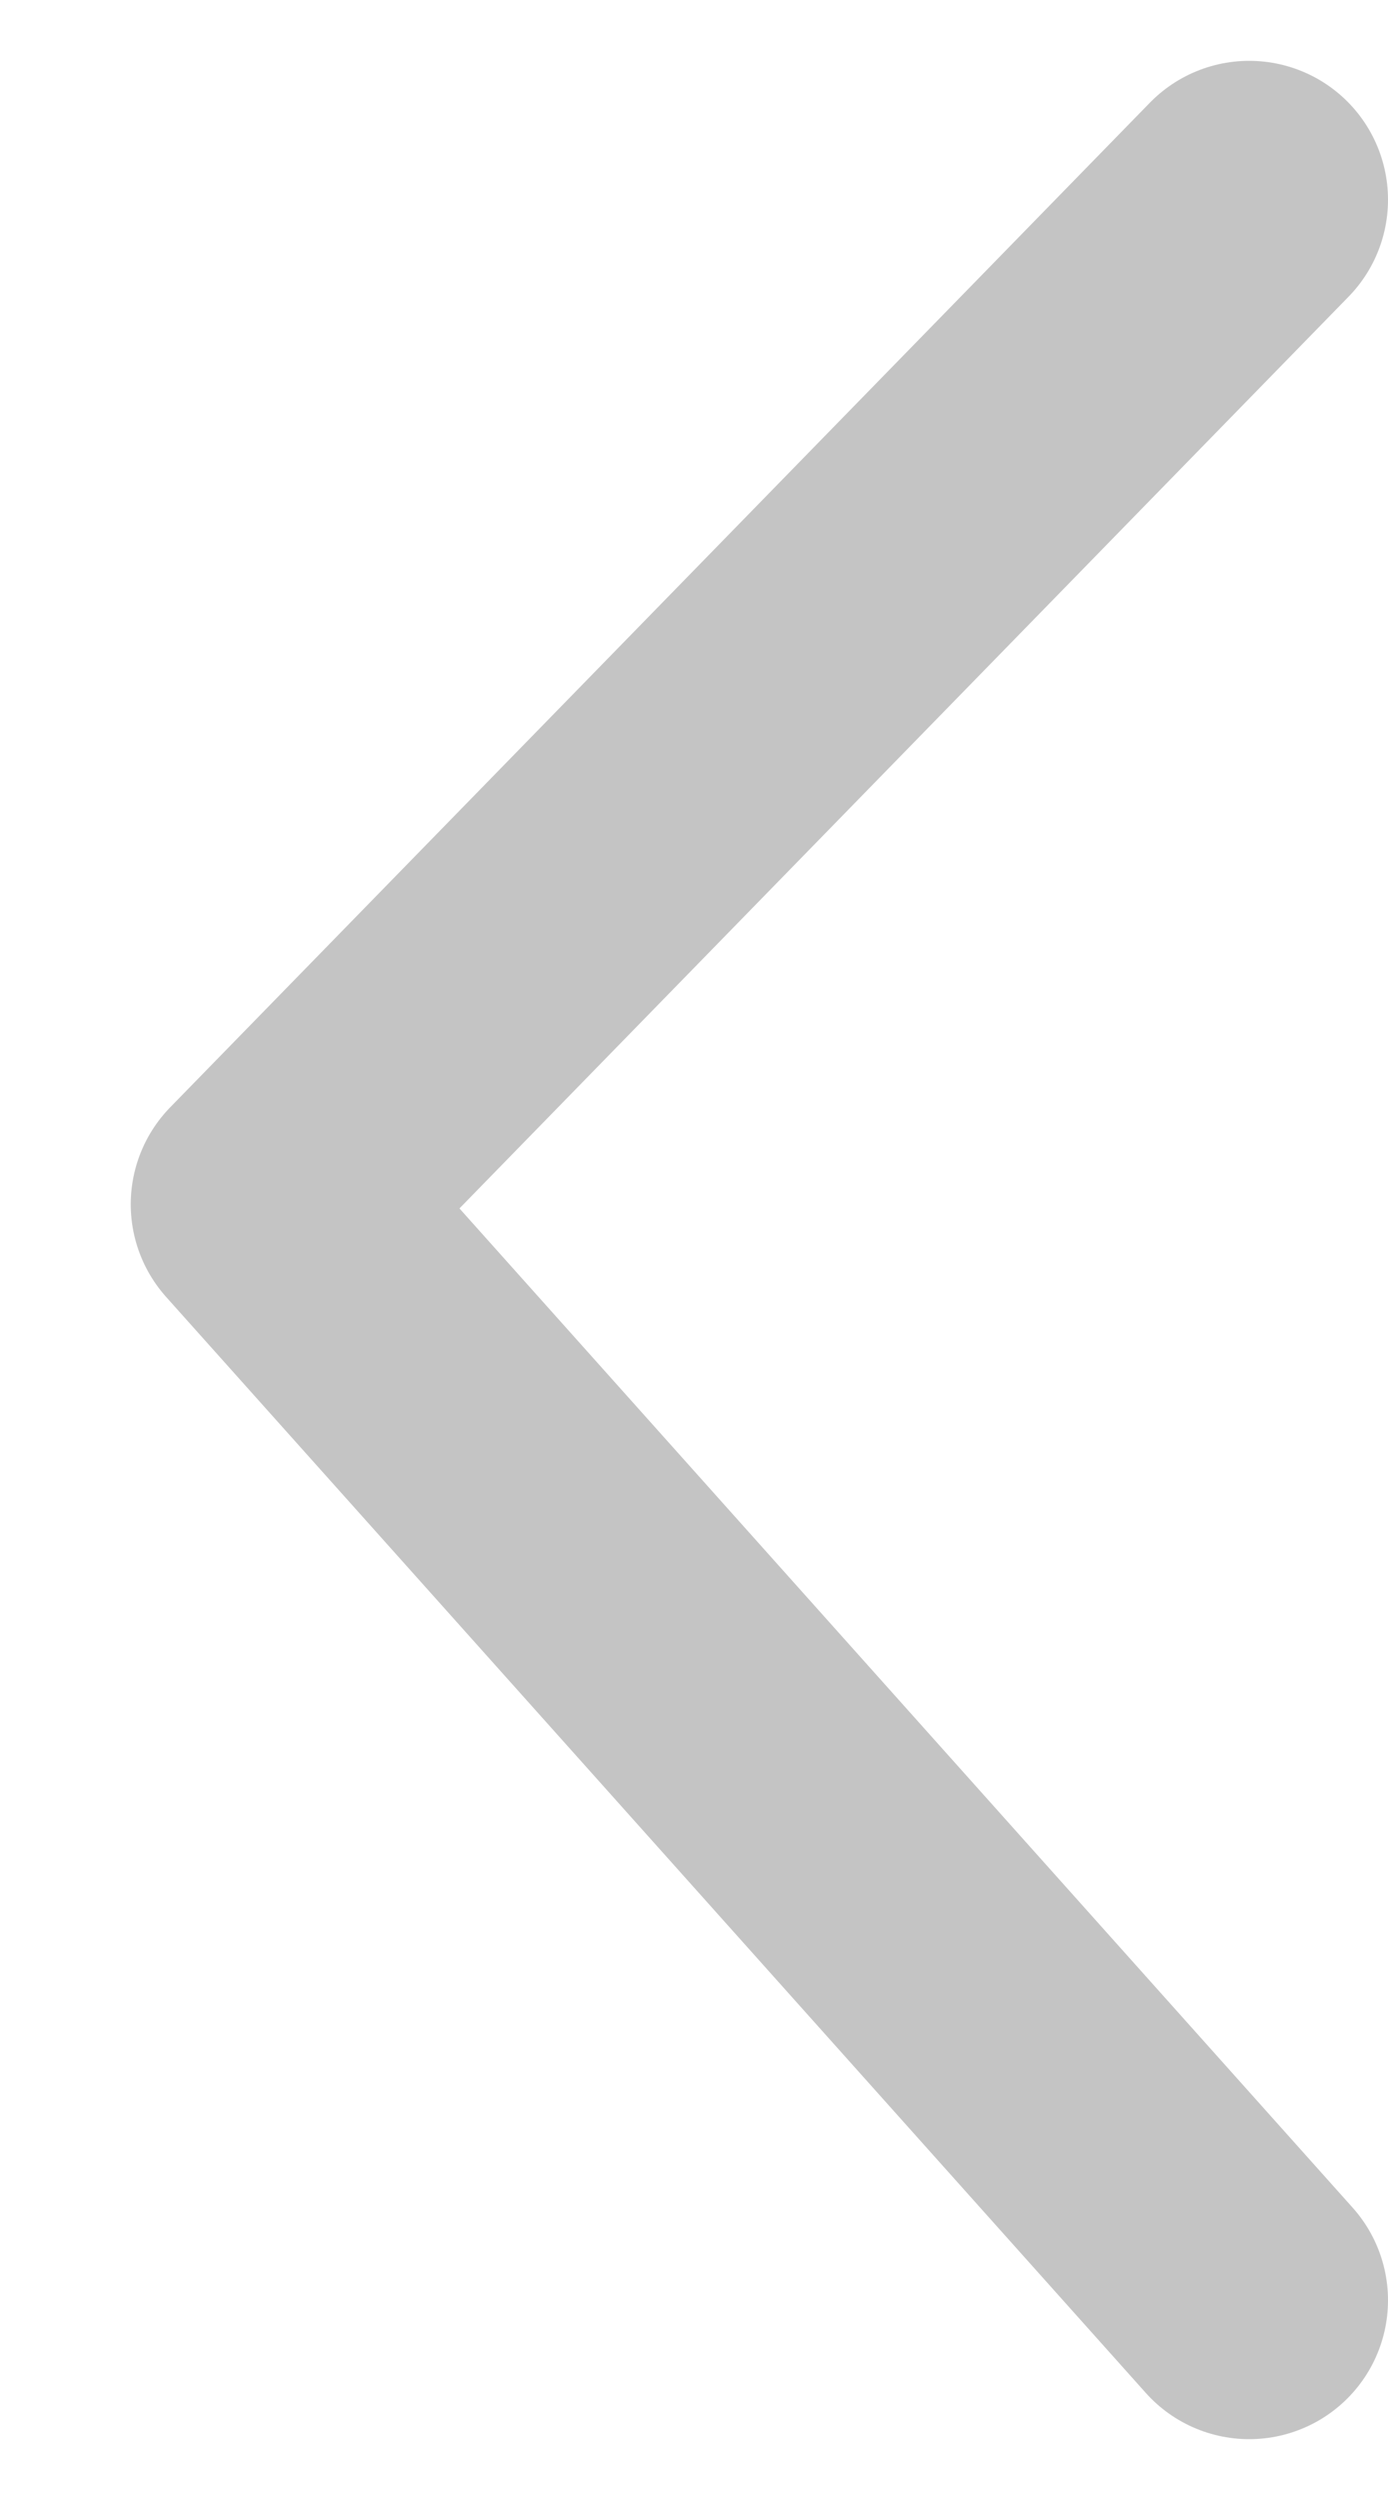 <svg width="10" height="18" viewBox="0 0 10 18" fill="none" xmlns="http://www.w3.org/2000/svg">
<path id="Vector 5" d="M9 16.562L1.942 8.671L9 1.438" stroke="#C4C4C4" stroke-width="2" stroke-linecap="round" stroke-linejoin="round"/>
</svg>
